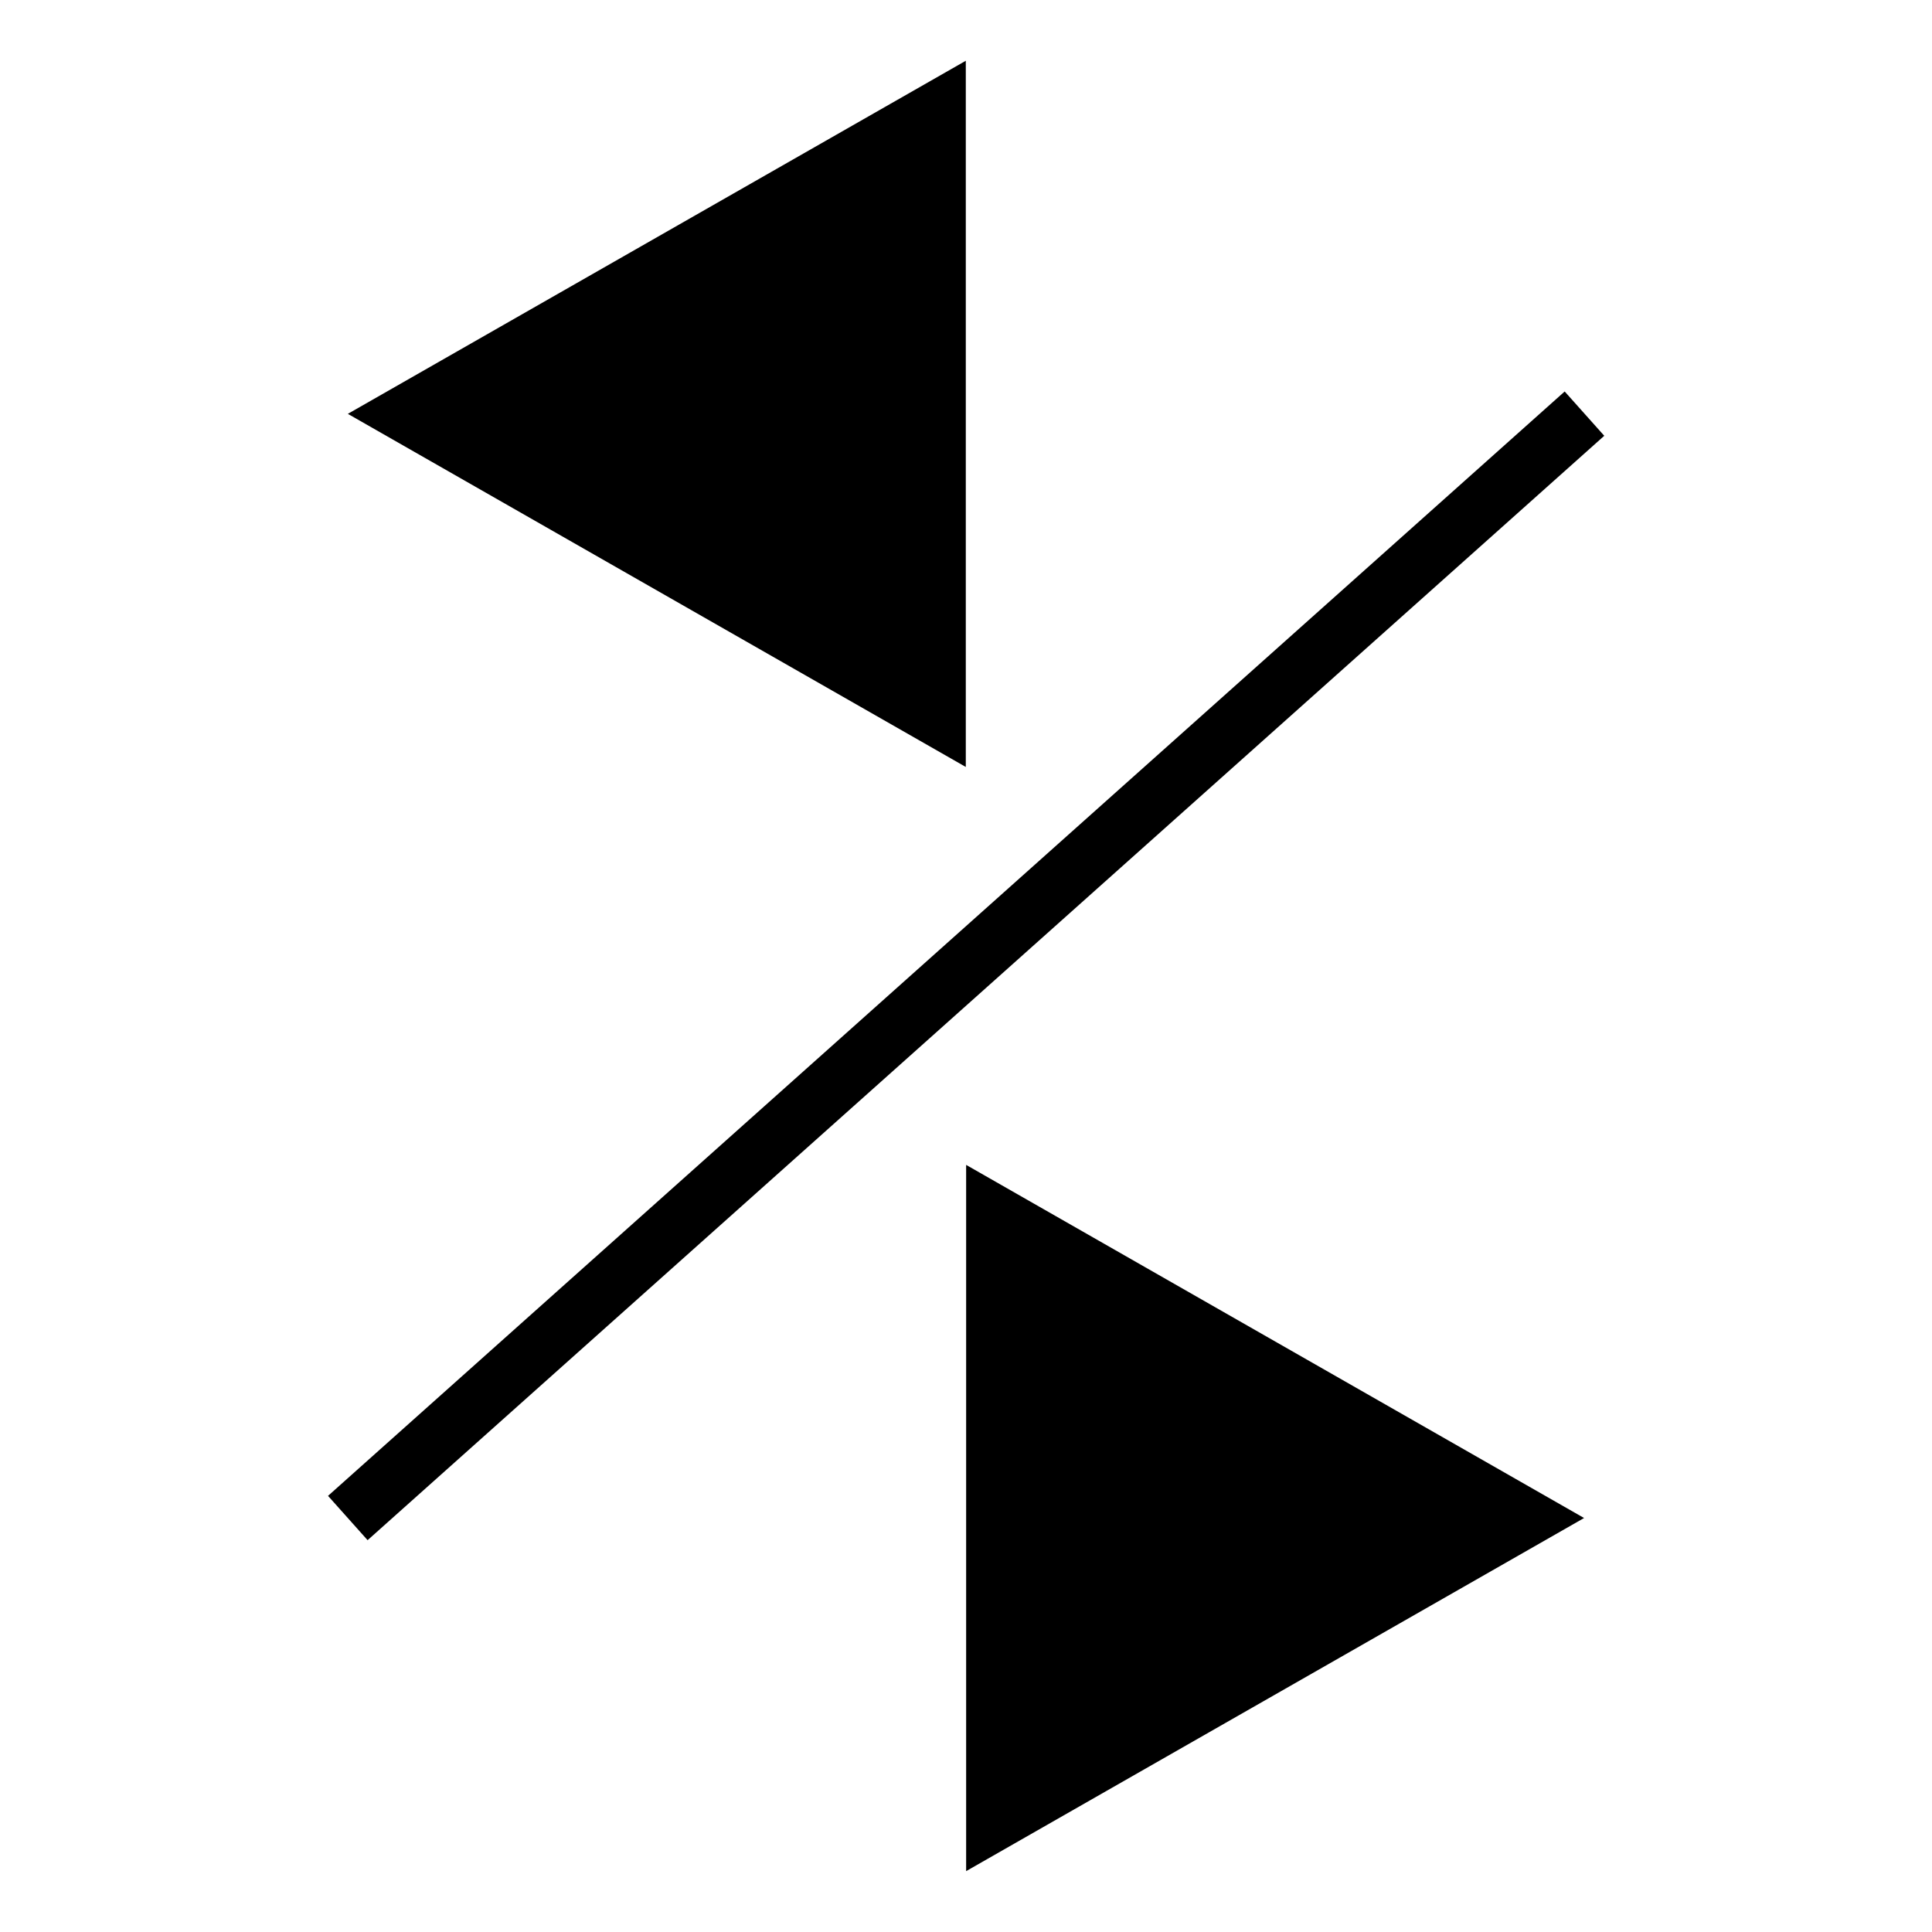 <svg xmlns="http://www.w3.org/2000/svg" xmlns:xlink="http://www.w3.org/1999/xlink" width="500" zoomAndPan="magnify" viewBox="0 0 375 375" height="500" preserveAspectRatio="xMidYMid meet" version="1.0"><defs><clipPath id="f74f5305d3"><path d="M 187.527 226.105 L 307.469 226.105 L 307.469 363.387 L 187.527 363.387 Z M 187.527 226.105 " clip-rule="nonzero"/></clipPath><clipPath id="b291990497"><path d="M 307.469 294.645 L 187.527 363.184 L 187.527 226.105 Z M 307.469 294.645 " clip-rule="nonzero"/></clipPath><clipPath id="02f50ee08d"><path d="M 67.516 11.59 L 187.461 11.59 L 187.461 148.867 L 67.516 148.867 Z M 67.516 11.59 " clip-rule="nonzero"/></clipPath><clipPath id="8e2888b5dc"><path d="M 67.516 80.328 L 187.461 11.793 L 187.461 148.867 Z M 67.516 80.328 " clip-rule="nonzero"/></clipPath></defs><rect x="-37.5" width="450" fill="#ffffff" y="-37.5" height="450" fill-opacity="1"/><rect x="-37.5" width="450" fill="#ffffff" y="-37.5" height="450" fill-opacity="1"/><g clip-path="url(#f74f5305d3)"><g clip-path="url(#b291990497)"><path fill="#000000" d="M 307.469 226.105 L 307.469 363.387 L 187.527 363.387 L 187.527 226.105 Z M 307.469 226.105 " fill-opacity="1" fill-rule="nonzero"/></g></g><g clip-path="url(#02f50ee08d)"><g clip-path="url(#8e2888b5dc)"><path fill="#000000" d="M 67.516 148.867 L 67.516 11.59 L 187.461 11.59 L 187.461 148.867 Z M 67.516 148.867 " fill-opacity="1" fill-rule="nonzero"/></g></g><path stroke-linecap="butt" transform="matrix(1.72, -1.536, 1.536, 1.72, 63.67, 290.346)" fill="none" stroke-linejoin="miter" d="M -0 2.5 L 139.556 2.499 " stroke="#000000" stroke-width="5" stroke-opacity="1" stroke-miterlimit="4"/></svg>